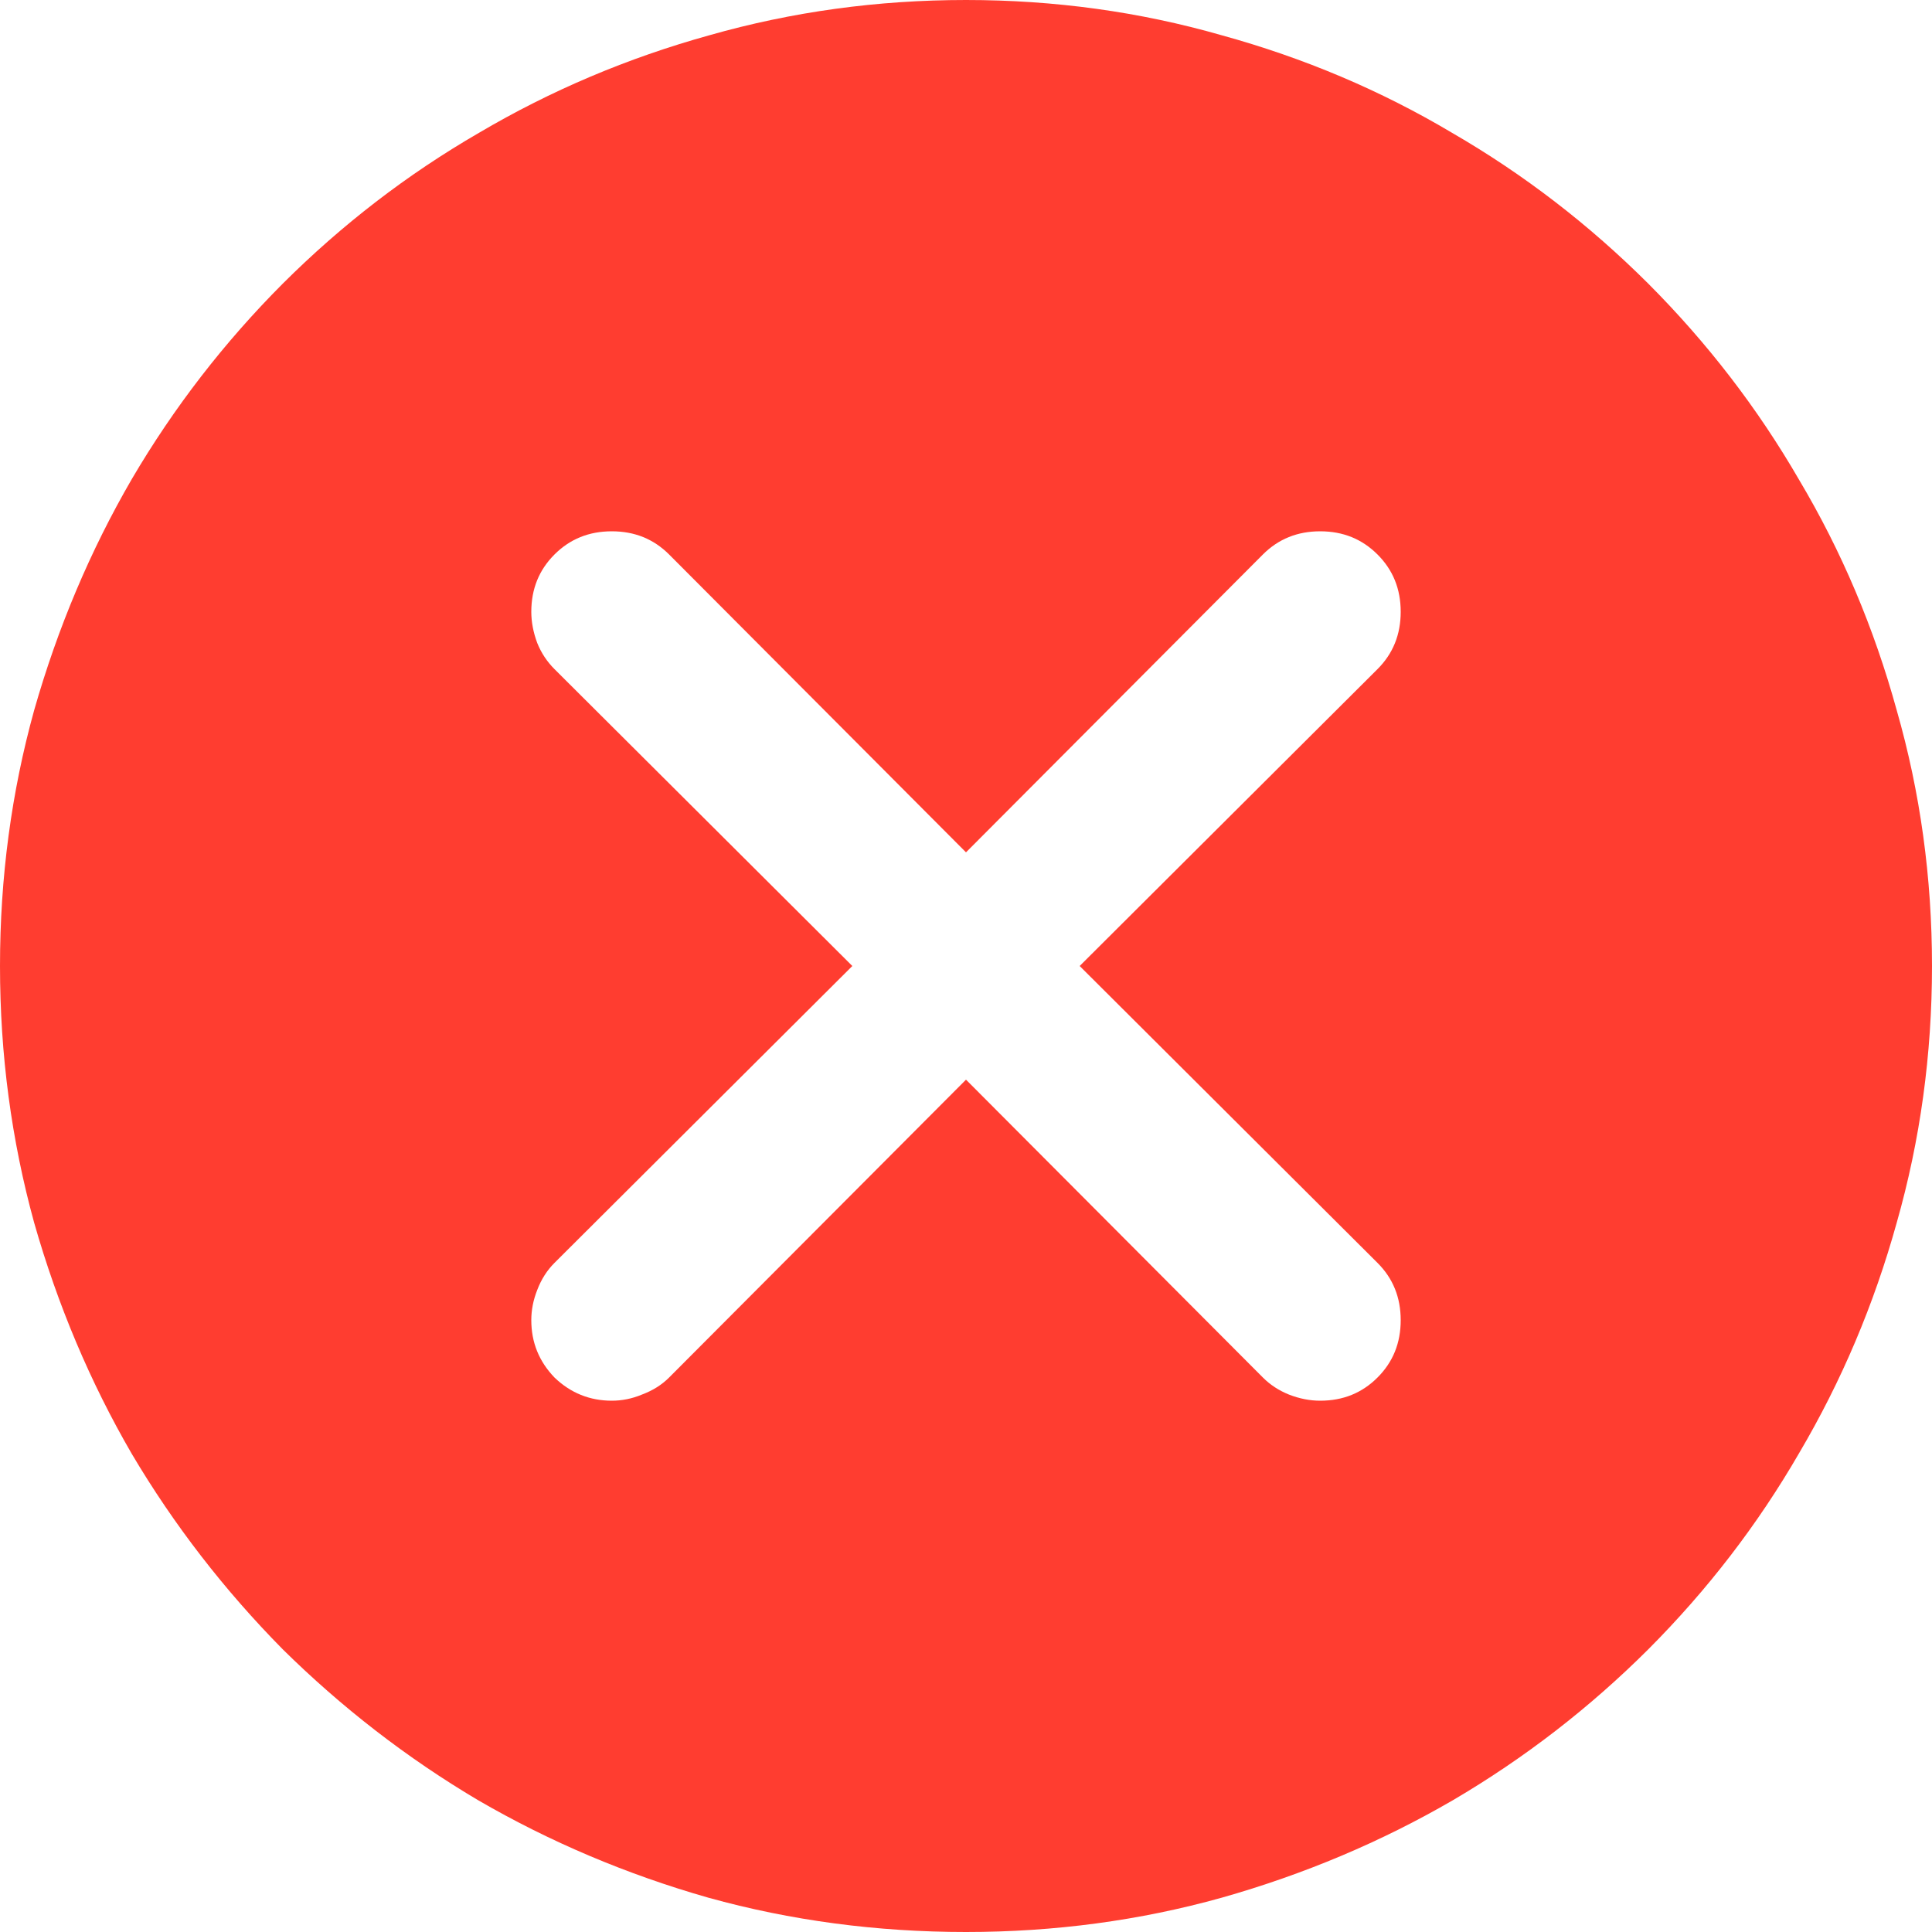 <svg width="12" height="12" viewBox="0 0 12 12" fill="none" xmlns="http://www.w3.org/2000/svg">
<path d="M0 6C0 5.45 0.071 4.921 0.212 4.412C0.358 3.9 0.56 3.421 0.819 2.975C1.081 2.529 1.394 2.125 1.756 1.762C2.123 1.396 2.529 1.083 2.975 0.825C3.421 0.562 3.898 0.36 4.406 0.219C4.919 0.073 5.45 0 6 0C6.55 0 7.079 0.073 7.588 0.219C8.1 0.36 8.577 0.562 9.019 0.825C9.465 1.083 9.871 1.396 10.238 1.762C10.604 2.129 10.917 2.535 11.175 2.981C11.438 3.423 11.64 3.9 11.781 4.412C11.927 4.921 12 5.45 12 6C12 6.55 11.927 7.081 11.781 7.594C11.64 8.102 11.438 8.579 11.175 9.025C10.917 9.471 10.604 9.877 10.238 10.244C9.875 10.606 9.471 10.919 9.025 11.181C8.579 11.44 8.1 11.642 7.588 11.787C7.079 11.929 6.55 12 6 12C5.446 12 4.912 11.929 4.4 11.787C3.892 11.642 3.415 11.44 2.969 11.181C2.527 10.919 2.123 10.606 1.756 10.244C1.394 9.877 1.081 9.473 0.819 9.031C0.56 8.585 0.358 8.106 0.212 7.594C0.071 7.081 0 6.55 0 6ZM3.8 8.7C3.862 8.7 3.925 8.688 3.987 8.662C4.054 8.637 4.11 8.602 4.156 8.556L6 6.706L7.844 8.556C7.89 8.602 7.944 8.637 8.006 8.662C8.073 8.688 8.137 8.7 8.2 8.7C8.342 8.7 8.46 8.652 8.556 8.556C8.652 8.46 8.7 8.342 8.7 8.2C8.7 8.058 8.652 7.94 8.556 7.844L6.706 6L8.556 4.156C8.652 4.06 8.7 3.942 8.7 3.8C8.7 3.658 8.652 3.54 8.556 3.444C8.46 3.348 8.342 3.3 8.2 3.3C8.058 3.3 7.94 3.348 7.844 3.444L6 5.294L4.156 3.444C4.06 3.348 3.942 3.3 3.8 3.3C3.658 3.3 3.54 3.348 3.444 3.444C3.348 3.54 3.3 3.658 3.3 3.8C3.3 3.862 3.312 3.927 3.337 3.994C3.362 4.056 3.398 4.11 3.444 4.156L5.294 6L3.444 7.844C3.398 7.89 3.362 7.946 3.337 8.012C3.312 8.075 3.3 8.137 3.3 8.2C3.3 8.338 3.348 8.456 3.444 8.556C3.544 8.652 3.663 8.7 3.8 8.7Z" fill="#FF3D30"/>
</svg>
